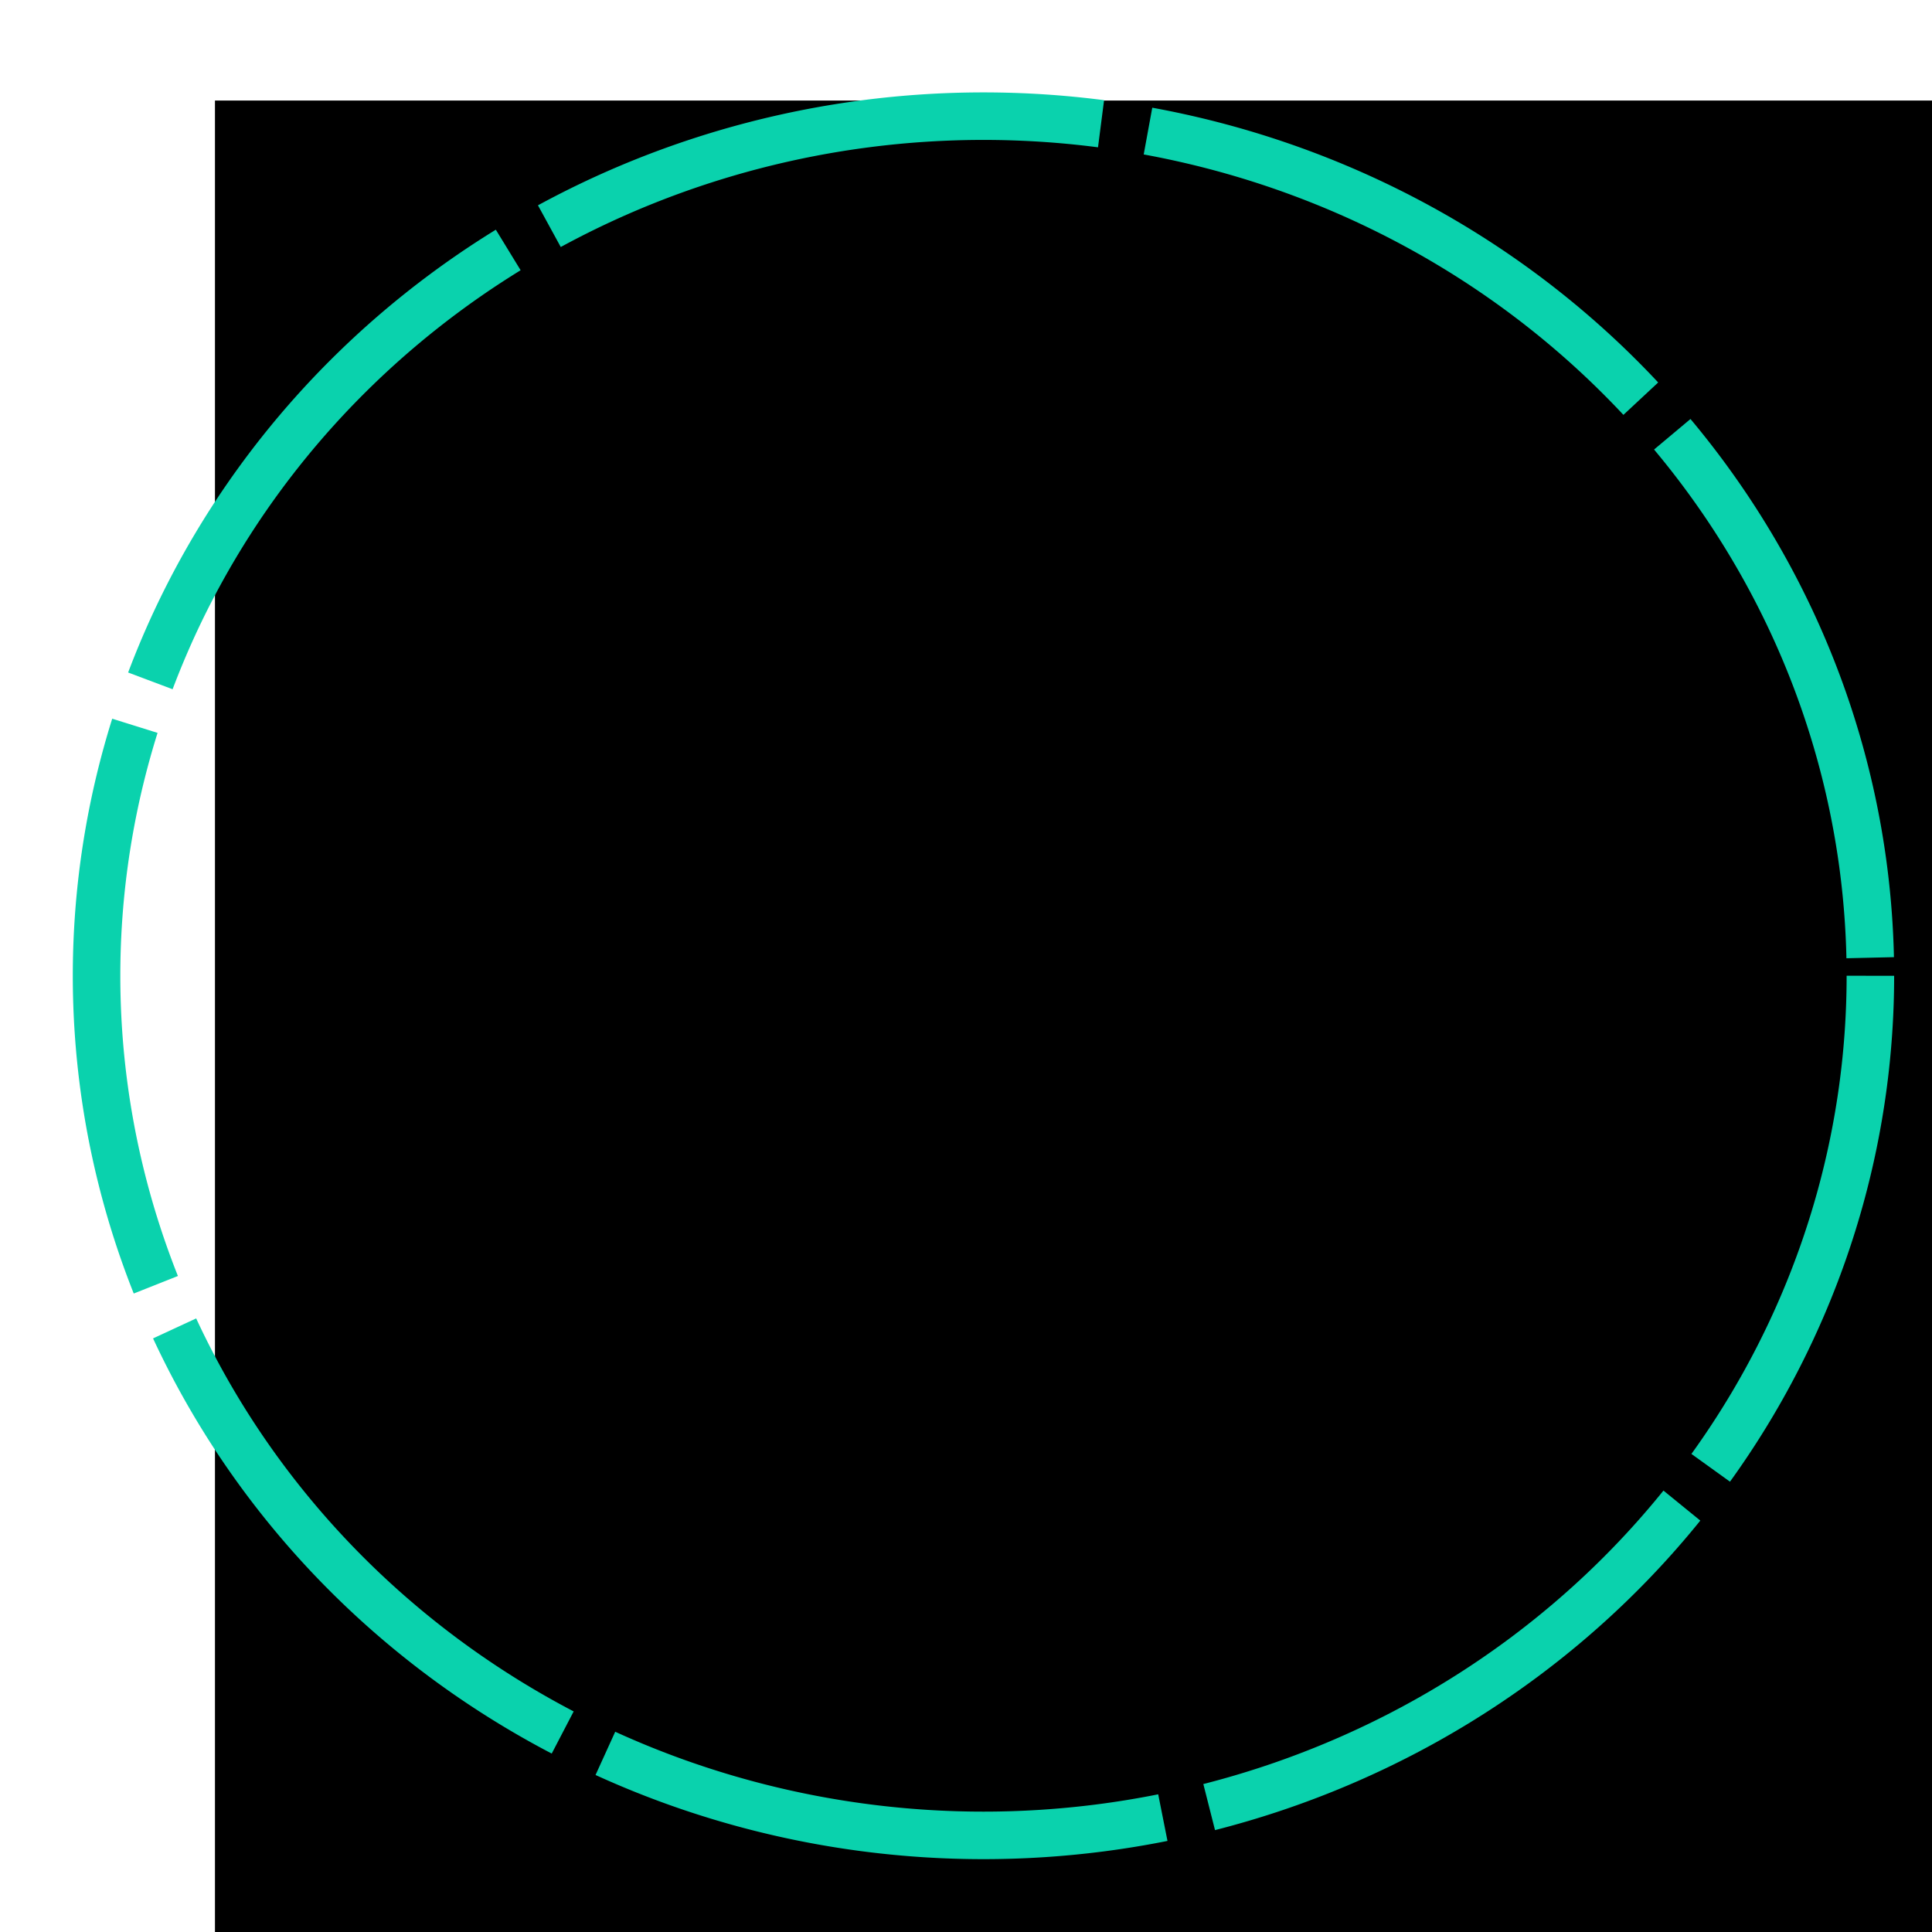 <?xml version="1.0" encoding="UTF-8"?>
<!-- 
DevThemes Icon
Copyright Material (No Redistribuir) 
Creado con Inkscape 
-->
<svg width="130" height="130" version="1.1" viewBox="0 0 34.396 34.396" xmlns="http://www.w3.org/2000/svg">
 <title>Icon DevThemes</title>
 <flowRoot transform="translate(.058 2.203)" fill="#000000" font-family="'Segoe Print'" font-size="40px" letter-spacing="0px" word-spacing="0px" style="line-height:25px" xml:space="preserve"><flowRegion><rect x="3.769" y="-.413" width="168.36" height="86.691"/></flowRegion><flowPara/></flowRoot>
 <g transform="matrix(.306 0 0 .425 -1.371 11.214)" aria-label="dt">
  <path d="m50.434 24.104q-4.188 6.719-8.875 10.375-4.688 3.625-8.625 3.625-3.031 0-4.812-2.312-1.75-2.344-1.75-6.219 0-7.906 6.406-16.219 6.438-8.312 13.875-8.312 3.25 0 6.031 2.781l4.375-20.437q0.469-2.094 1.719-2.812 1.281-0.719 2-0.719 2.188 0 2.188 3.875 0 0.688-1.438 5.125-2.281 6.875-4.344 16.906-2.031 10-2.031 16.063 0 6.25 2.719 6.25 1.75 0 3.625-1.156 0.781-0.562 1.469-0.562 1 0 1 1.312 0 1.594-2.812 3.688-2.781 2.094-5.719 2.094-5.156 0-5.156-9.938 0-1.688 0.156-3.406zm-4.094-14.625q-5.062 0-10.031 6.875-4.969 6.844-4.969 12.656 0 3.906 2.594 3.906 2.438 0 5.906-2.562 3.5-2.562 7.188-8.156 3.688-5.625 3.688-8.438 0-1.375-1.281-2.812-1.25-1.469-3.094-1.469z"/>
  <path d="m83.121 5.51q3.219-0.25 6.062-0.594 2.812-0.312 4.688-0.312 2.375 0 3 0.438t0.625 1.531q0 2.531-3.531 2.75-4.531 0.281-8.344 0.781-3.812 0.5-4.125 0.844-0.281 0.312-1.875 7.438-1.594 7.094-1.594 9.219 0 3.438 0.906 4.594 0.906 1.125 2.719 1.125 2.688 0 7.469-4.031 1.844-1.656 2.844-1.656 1.344 0 1.344 1.438 0 2.25-4.344 5.844-4.312 3.562-8.844 3.562-7.562 0-7.562-8.906 0-3.219 1.562-9.969 1.531-6.719 1.531-8.062 0-0.469-0.75-0.469l-3.25 0.281q-4 0-4-3.188 0-1.812 1.844-1.812h6.438q0.656 0 1.156-0.594t1.469-3.969q0.969-3.406 1.719-6.719 0.75-3.281 2.938-3.281 1.344 0 2.094 0.938t0.75 1.75q0 0.438-1.125 4.469z"/>
 </g>
 <flowRoot transform="matrix(.265 0 0 .265 .058 2.203)" fill="#000000" font-family="'Segoe Print'" font-size="40px" letter-spacing="0px" word-spacing="0px" style="line-height:25px" xml:space="preserve"><flowRegion><rect x="141.96" y="17.294" width="255.06" height="85.316"/></flowRegion><flowPara/></flowRoot>
 <flowRoot transform="translate(.058 2.203)" fill="#000000" font-family="'Segoe Print'" font-size="40px" letter-spacing="0px" word-spacing="0px" style="line-height:25px" xml:space="preserve"><flowRegion><rect x="141.96" y="17.294" width="105.55" height="61.445"/></flowRegion><flowPara/></flowRoot>
 <flowRoot transform="translate(.058 2.203)" fill="#000000" font-family="'Segoe Print'" font-size="40px" letter-spacing="0px" word-spacing="0px" style="line-height:25px" xml:space="preserve"><flowRegion><rect x="158.3" y="19.689" width="242.48" height="86.691"/></flowRegion><flowPara/></flowRoot>
 <flowRoot transform="translate(.058 2.203)" fill="#000000" font-family="'Segoe Print'" font-size="40px" letter-spacing="0px" word-spacing="0px" style="line-height:25px" xml:space="preserve"><flowRegion><rect x="141.96" y="17.294" width="260.08" height="86.573"/></flowRegion><flowPara/></flowRoot>
 <path d="m33.299 17.372a15.79 15.304 0 0 1 -15.79 15.304 15.79 15.304 0 0 1 -15.79 -15.304 15.79 15.304 0 0 1 15.79 -15.304 15.79 15.304 0 0 1 15.79 15.304z" fill="none" stroke="#0ad2ad" stroke-dasharray="10.155, 0.846" stroke-dashoffset=".794" stroke-linejoin="bevel" stroke-width=".846" style="paint-order:normal"/>
</svg>
